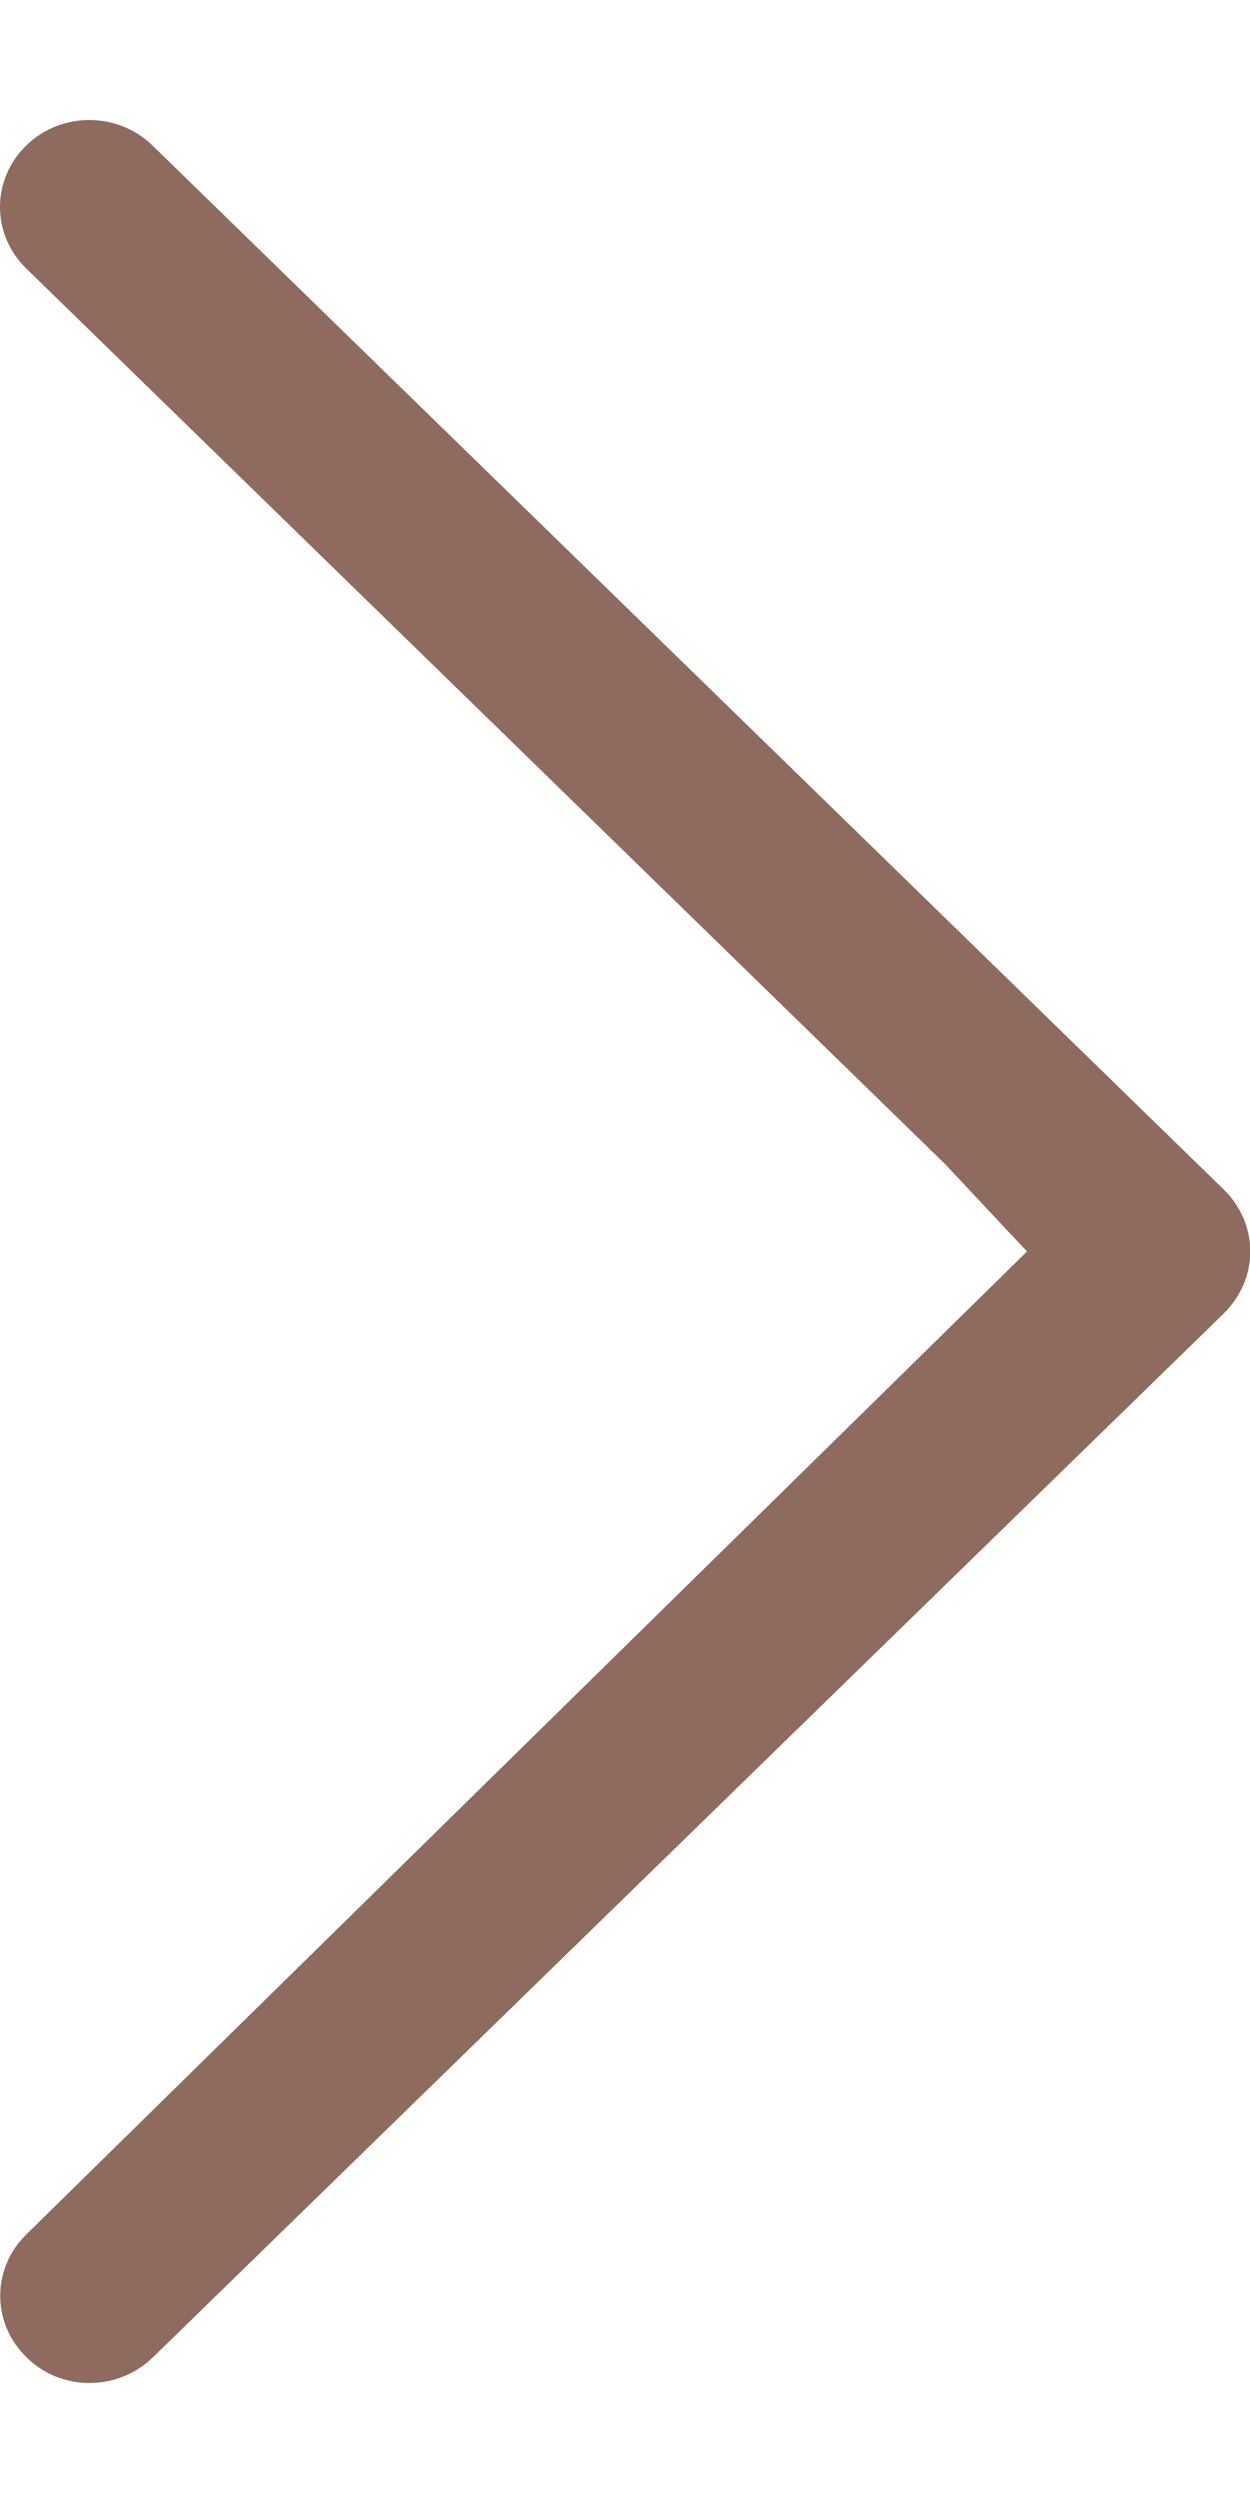<svg width="5" height="10" viewBox="0 0 5 10" fill="none" xmlns="http://www.w3.org/2000/svg">
<path d="M4.974 5.139C5.01 5.054 5.01 4.958 4.974 4.873C4.955 4.83 4.929 4.791 4.896 4.759L0.61 0.582C0.47 0.446 0.244 0.446 0.105 0.582C-0.035 0.718 -0.035 0.938 0.105 1.074L3.781 4.657L4.108 5.006L0.106 8.937C-0.034 9.073 -0.034 9.294 0.106 9.429C0.175 9.498 0.266 9.532 0.358 9.532C0.449 9.532 0.541 9.498 0.611 9.43L4.896 5.253C4.929 5.22 4.955 5.182 4.974 5.139Z" fill="#8E6B5E"/>
</svg>
